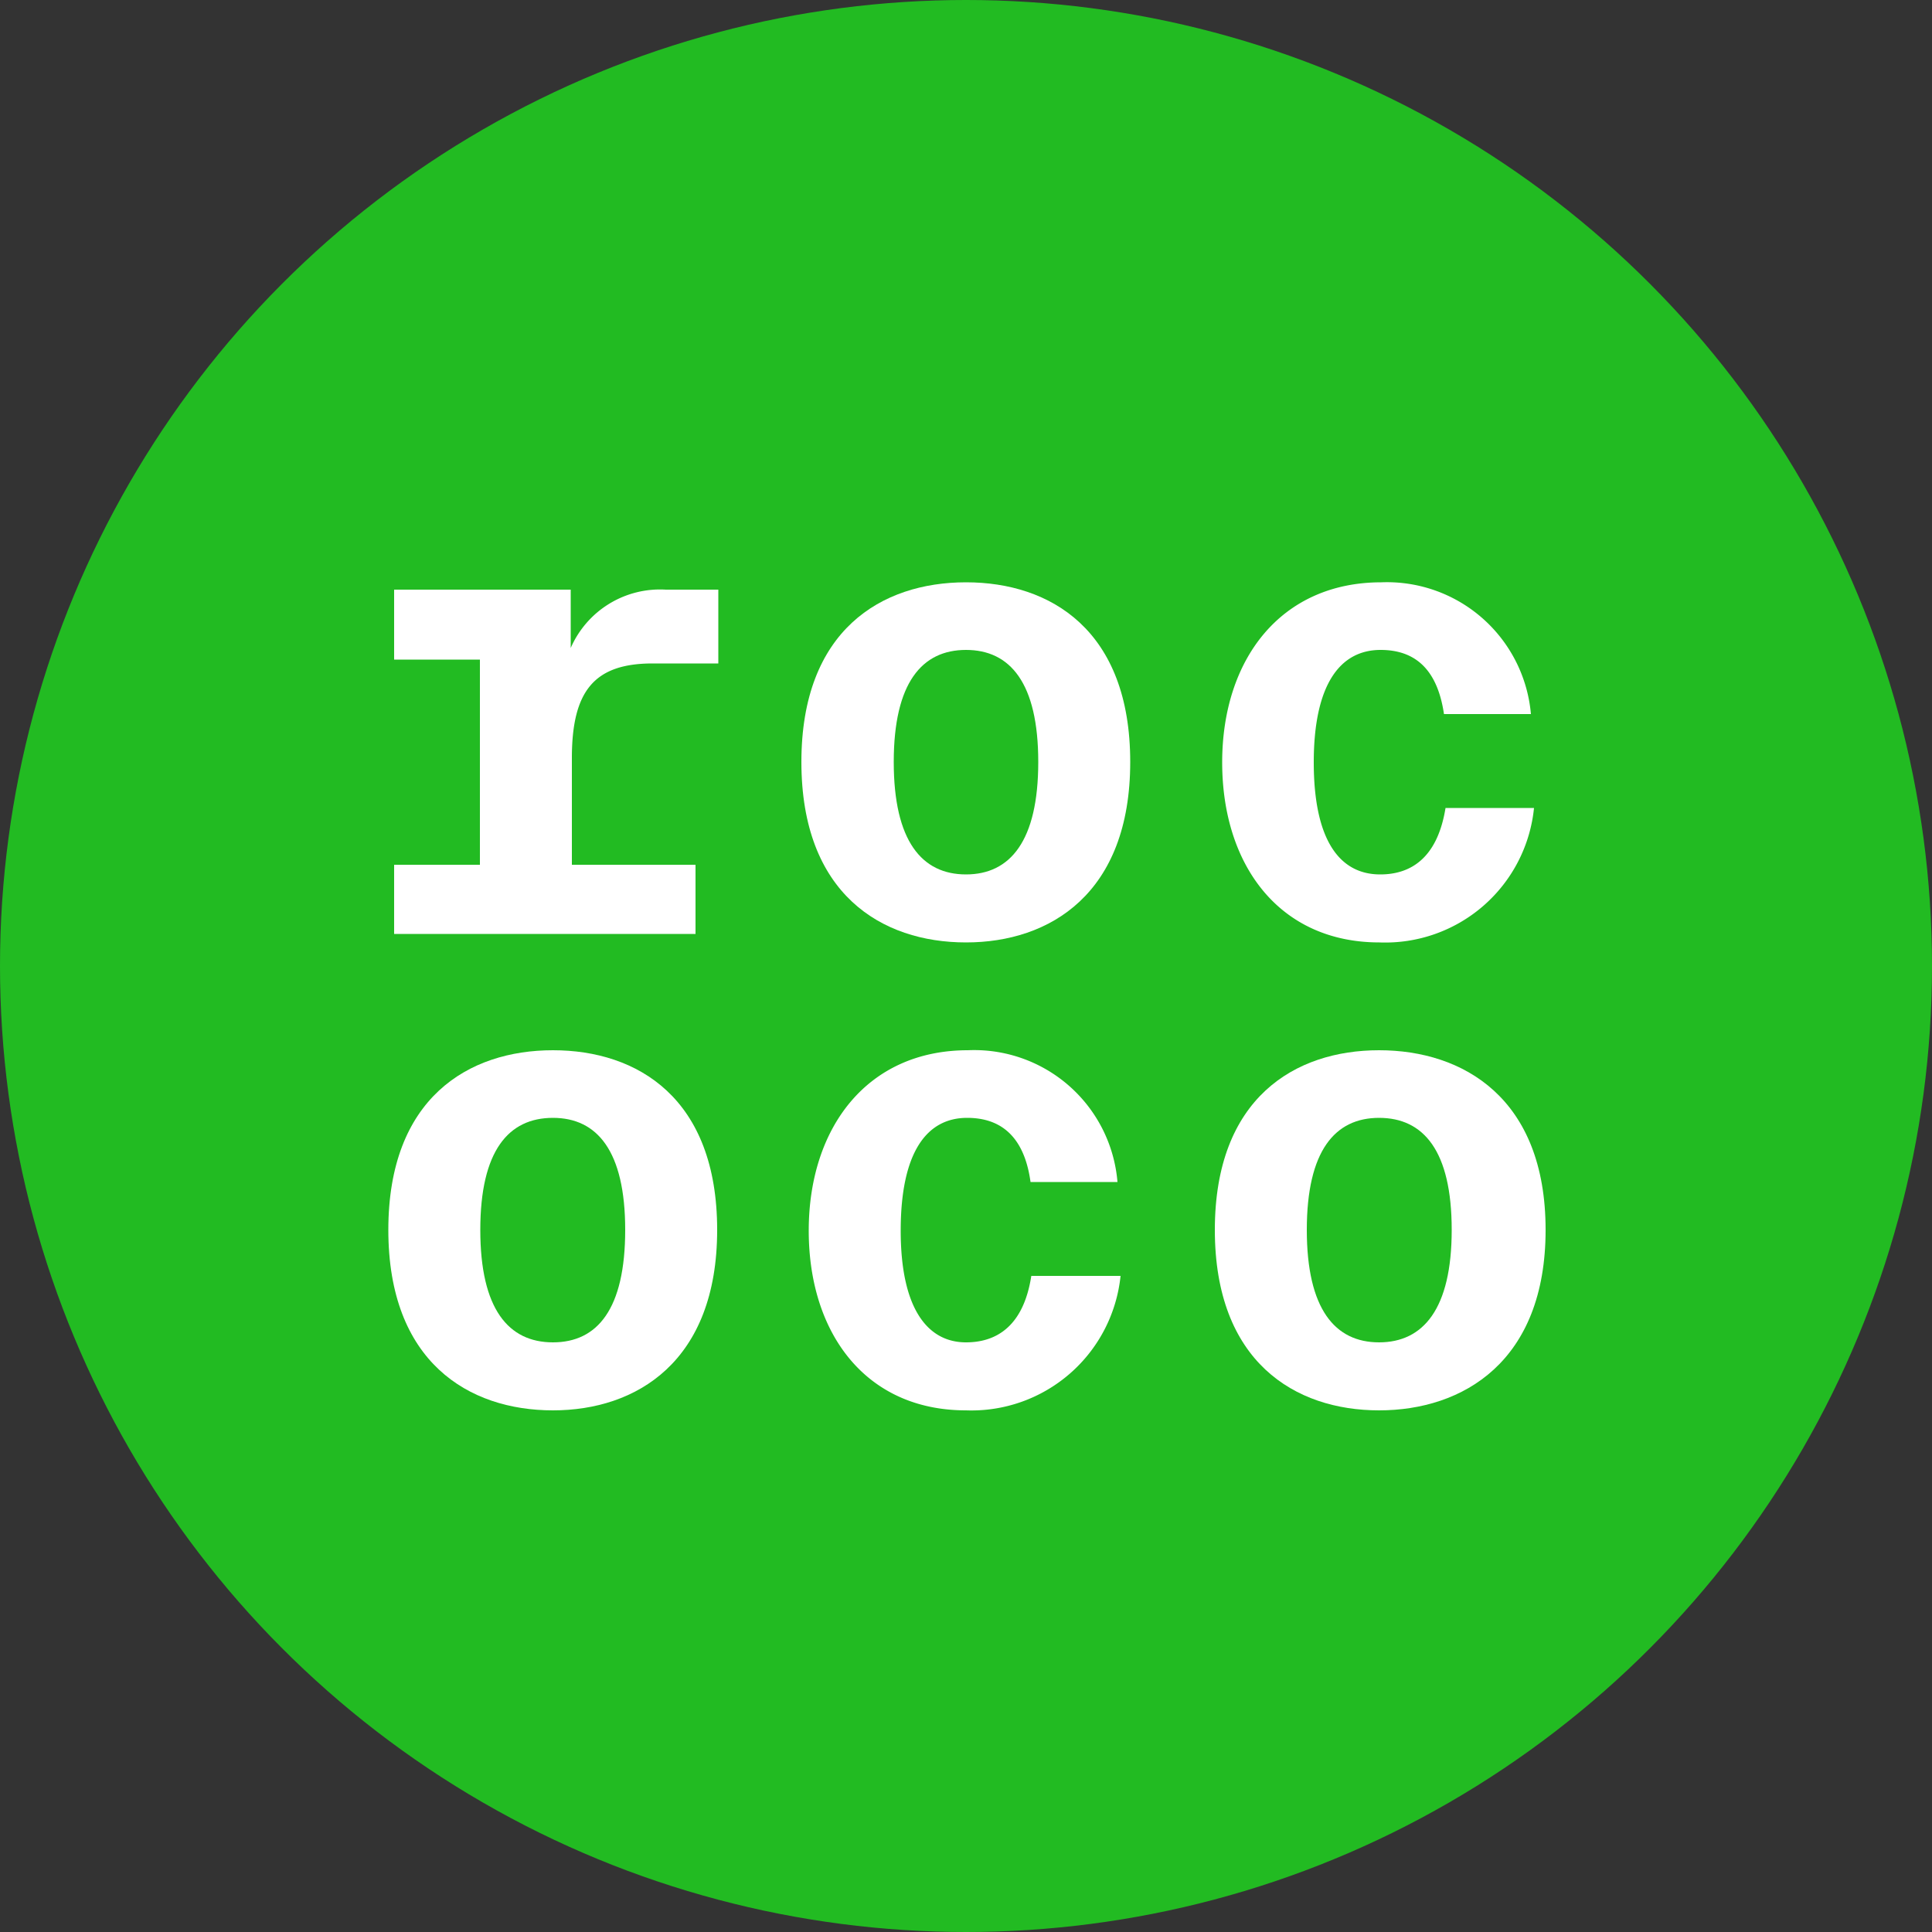 <svg id="Layer_1" data-name="Layer 1" xmlns="http://www.w3.org/2000/svg" viewBox="0 0 50 50"><rect x="0" y="0" width="50" height="50" fill="#333333" stroke="none"/><defs><style>.cls-1{fill:#22bb22;}.cls-2{fill:#fff;}</style></defs><circle class="cls-1" cx="25" cy="25" r="25"/><path class="cls-2" d="M14.77,15.26v1.51a2.52,2.52,0,0,1,2.46-1.51h1.36v1.91h-1.7c-1.51,0-2.09.71-2.09,2.45v2.76H18v1.79H10.2V22.38h2.22V17.07H10.2V15.26Z"/><path class="cls-2" d="M25,24.39c-2.19,0-4.26-1.26-4.26-4.67s2.07-4.65,4.26-4.65,4.25,1.24,4.25,4.65S27.17,24.39,25,24.39Zm0-7.57c-1.14,0-1.87.85-1.87,2.9s.73,2.91,1.87,2.91,1.87-.86,1.87-2.91S26.14,16.82,25,16.82Z"/><path class="cls-2" d="M39.62,18.48H37.37c-.14-.95-.58-1.66-1.64-1.66S34,17.73,34,19.73s.66,2.9,1.72,2.9c.73,0,1.47-.36,1.69-1.72H39.7a3.87,3.87,0,0,1-4,3.48c-2.59,0-4.07-2-4.07-4.66s1.51-4.66,4.12-4.66A3.74,3.74,0,0,1,39.62,18.48Z"/><path class="cls-2" d="M14.31,36.5c-2.19,0-4.26-1.26-4.26-4.67s2.07-4.65,4.26-4.65,4.25,1.24,4.25,4.65S16.47,36.5,14.31,36.5Zm0-7.57c-1.15,0-1.88.85-1.88,2.9s.73,2.91,1.88,2.91,1.87-.86,1.87-2.91S15.45,28.93,14.31,28.93Z"/><path class="cls-2" d="M28.92,30.59H26.67c-.13-.95-.58-1.66-1.64-1.66s-1.72.91-1.72,2.92S24,34.74,25,34.74c.73,0,1.48-.36,1.69-1.72H29a3.88,3.88,0,0,1-4,3.48c-2.6,0-4.07-2-4.07-4.65s1.5-4.67,4.12-4.67A3.72,3.72,0,0,1,28.92,30.59Z"/><path class="cls-2" d="M35.69,36.5c-2.18,0-4.25-1.26-4.25-4.67s2.07-4.65,4.25-4.65S40,28.42,40,31.83,37.86,36.5,35.69,36.5Zm0-7.57c-1.14,0-1.87.85-1.87,2.9s.73,2.91,1.87,2.91,1.88-.86,1.88-2.91S36.84,28.93,35.69,28.93Z"/></svg>
